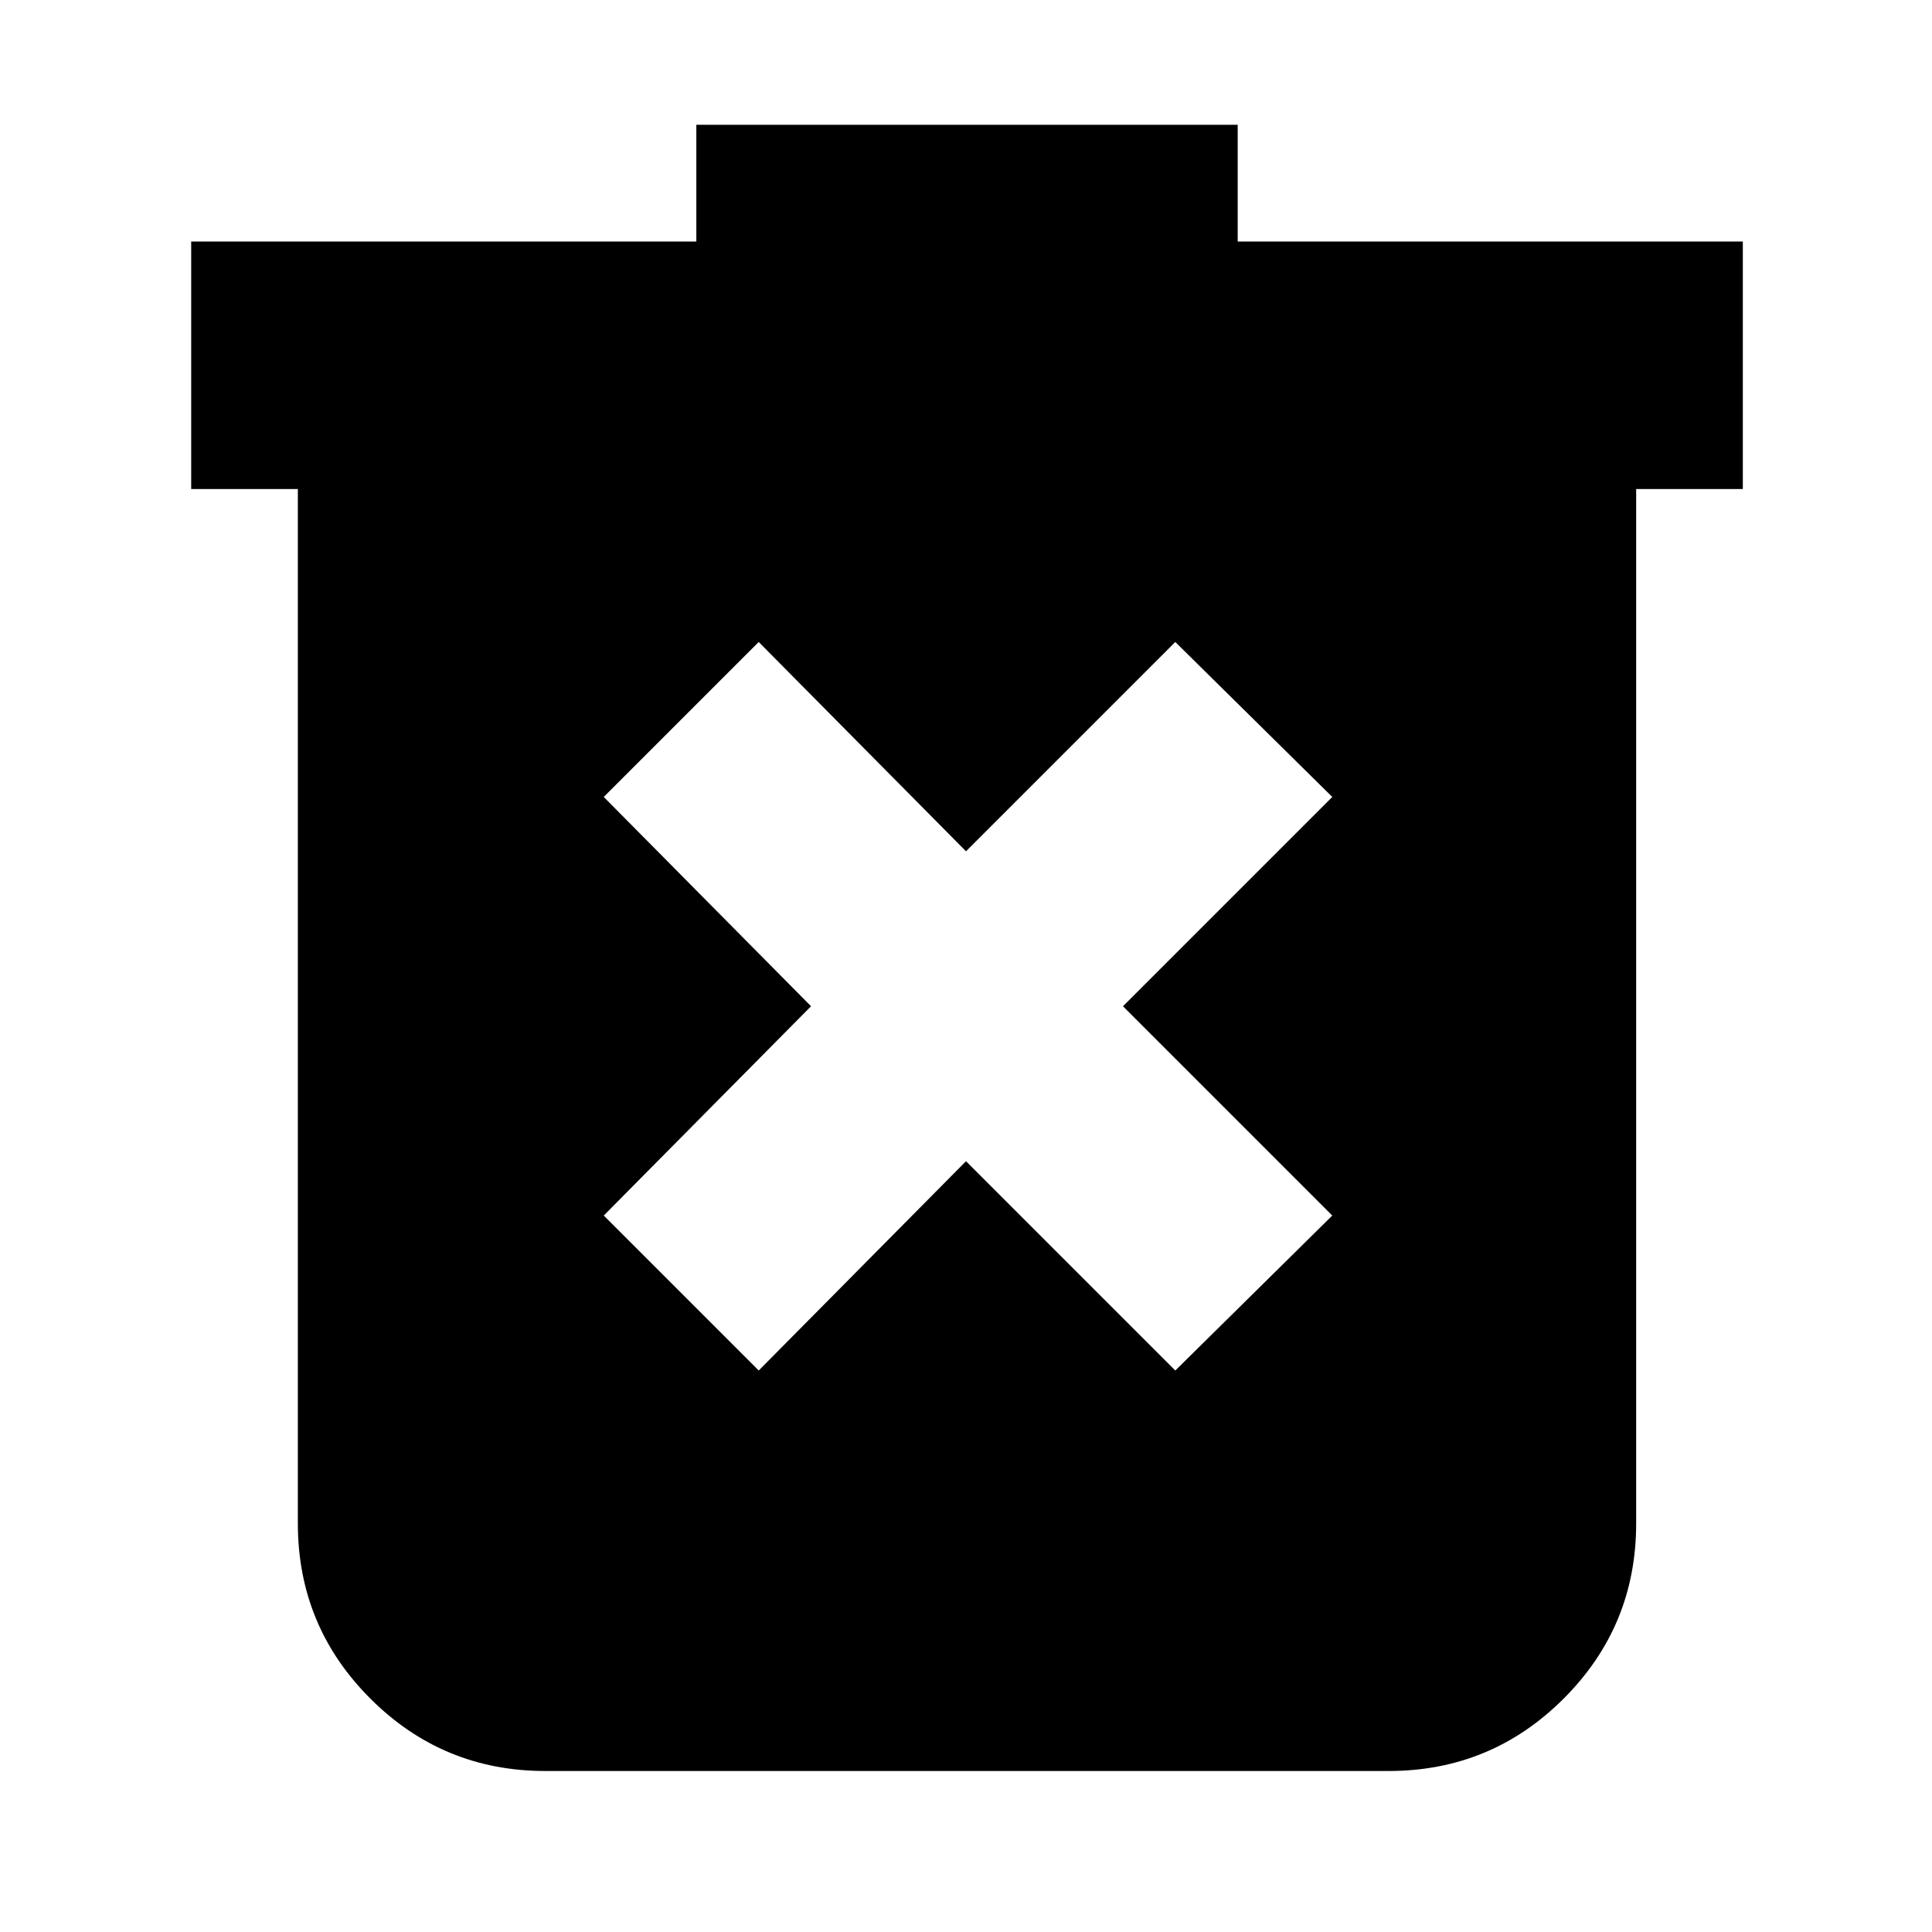 <svg xmlns="http://www.w3.org/2000/svg" height="24" width="24"><path d="m9.425 17.025 2.575-2.6 2.6 2.6 1.95-1.925-2.6-2.6 2.6-2.6-1.95-1.925-2.6 2.6-2.575-2.6L7.5 9.9l2.575 2.6L7.5 15.1ZM6.775 22Q5.5 22 4.6 21.1q-.9-.9-.9-2.175V6.075H2.375V3H8.65V1.55h6.725V3h6.275v3.075h-1.325v12.85q0 1.275-.9 2.175-.9.9-2.175.9Z"/></svg>